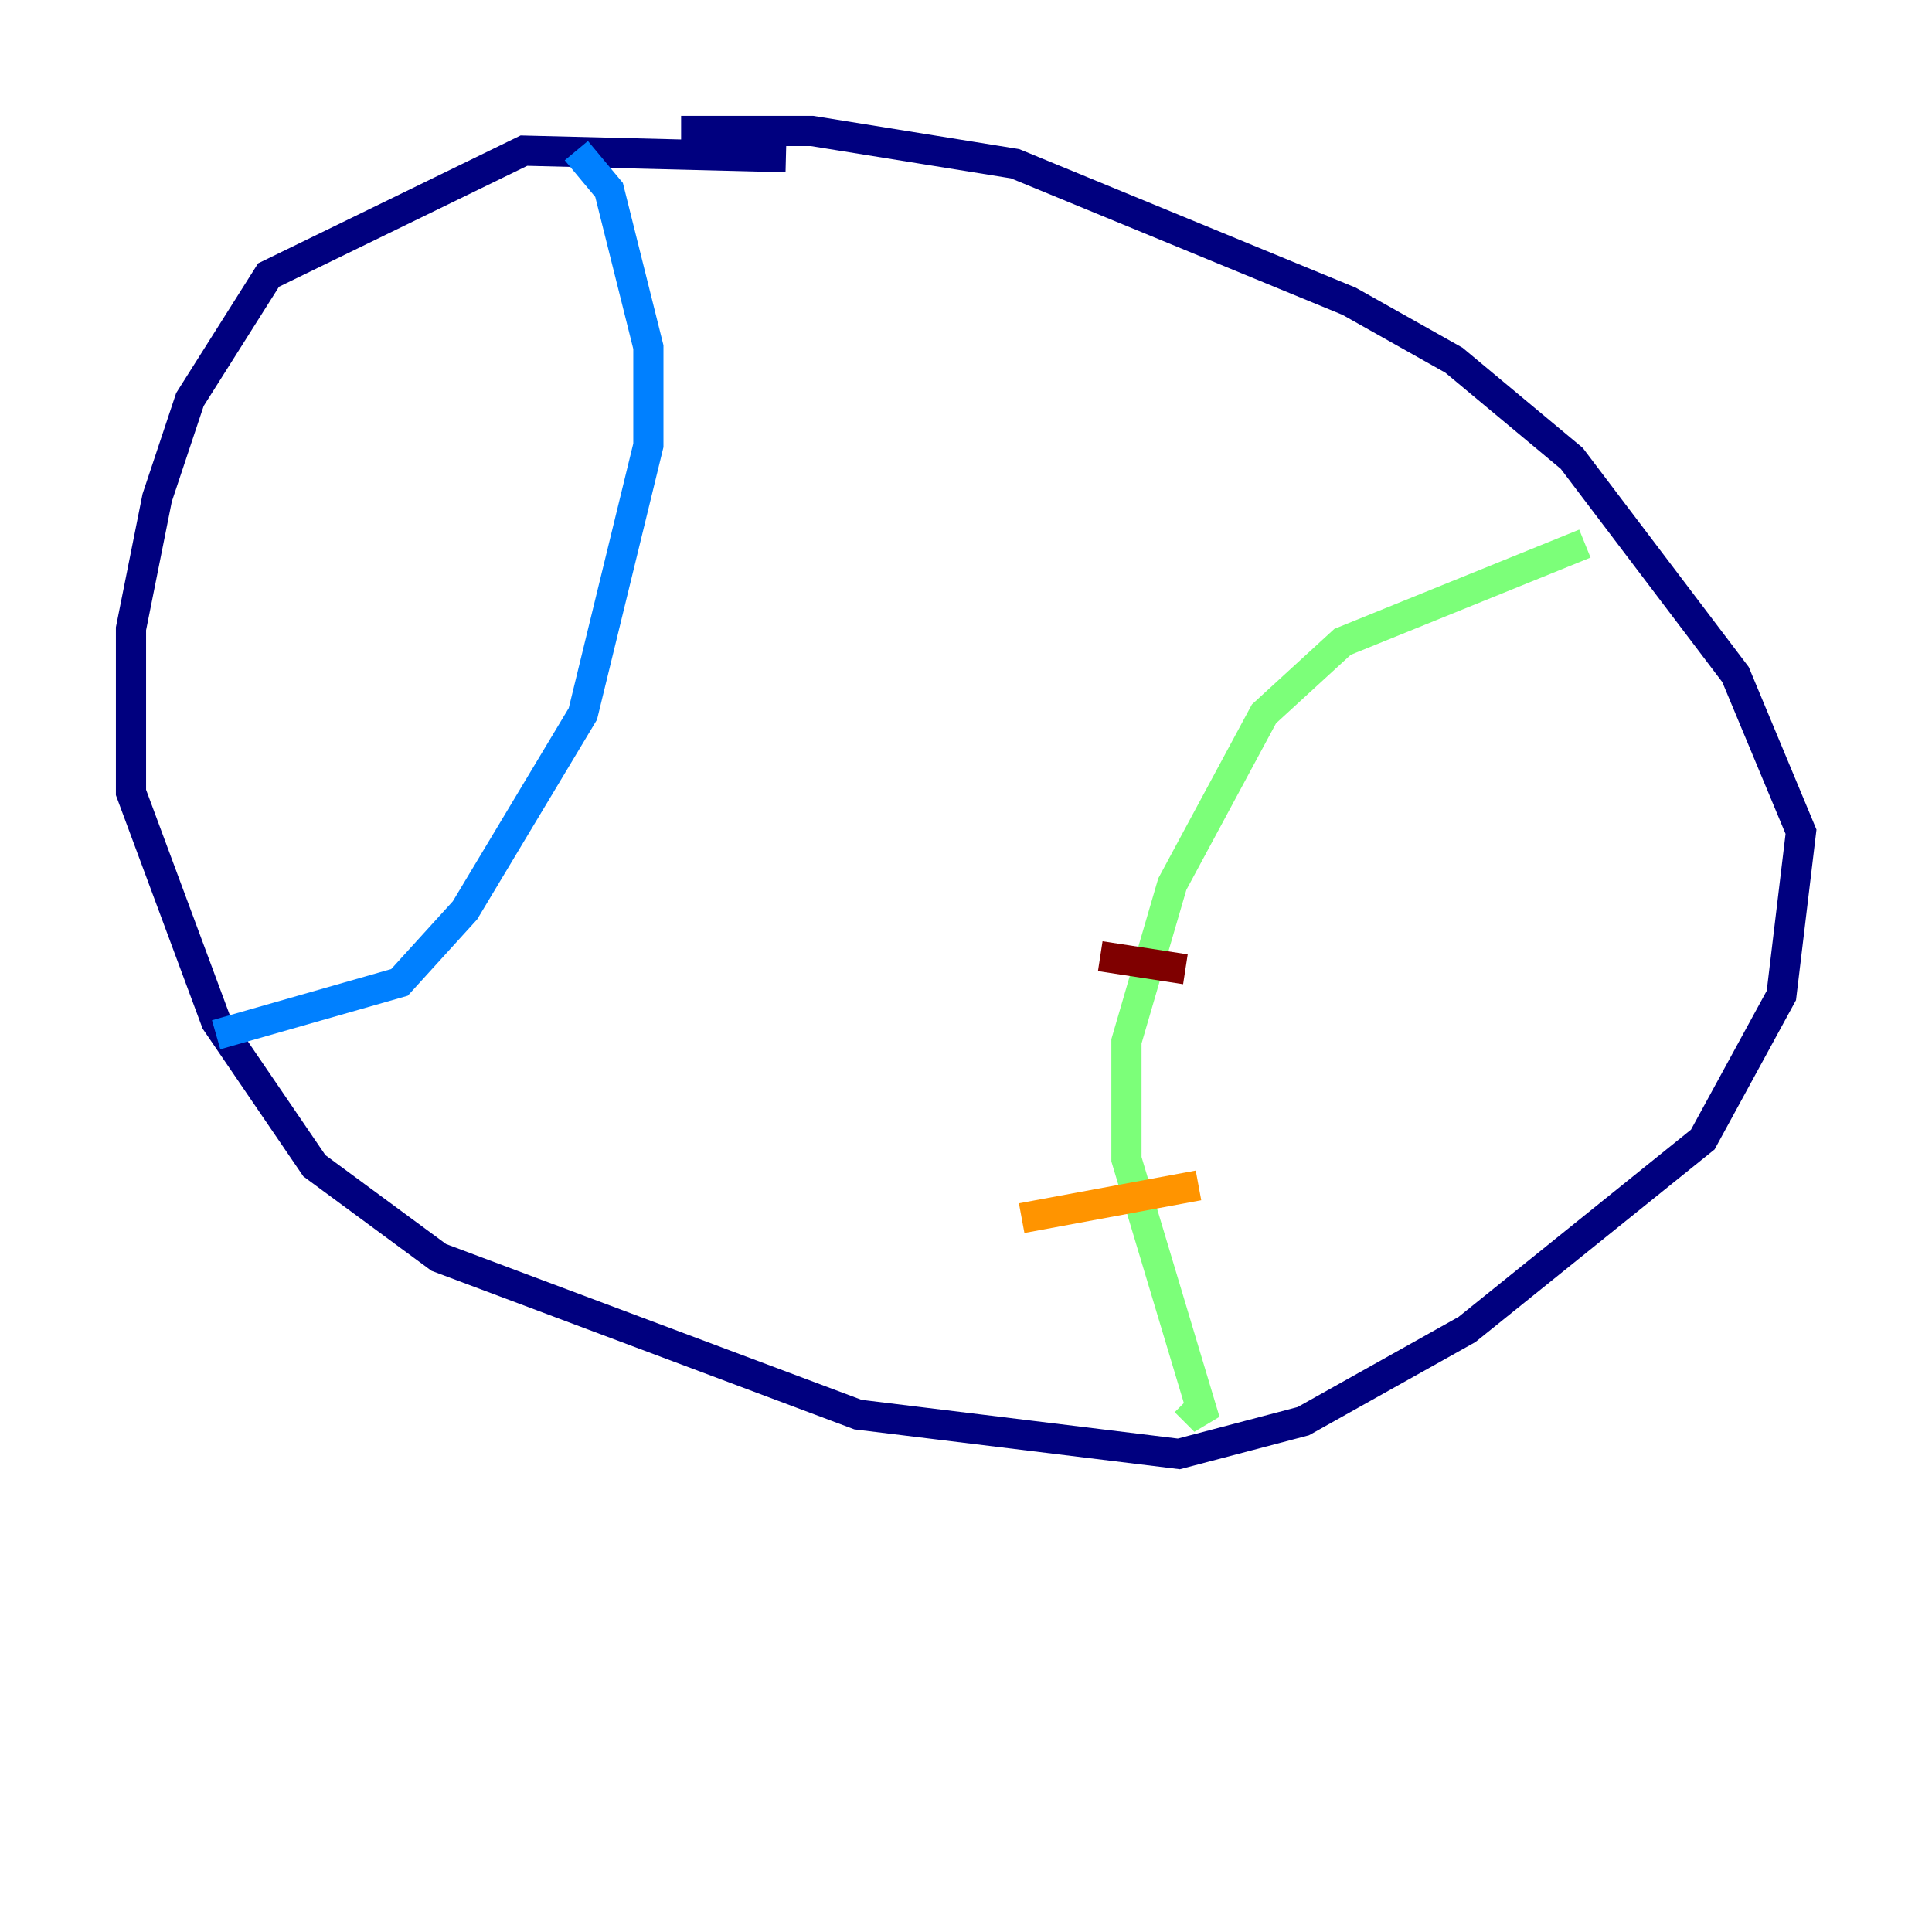<?xml version="1.0" encoding="utf-8" ?>
<svg baseProfile="tiny" height="128" version="1.2" viewBox="0,0,128,128" width="128" xmlns="http://www.w3.org/2000/svg" xmlns:ev="http://www.w3.org/2001/xml-events" xmlns:xlink="http://www.w3.org/1999/xlink"><defs /><polyline fill="none" points="52.068,10.414 34.712,9.98 17.79,18.224 12.583,26.468 10.414,32.976 8.678,41.654 8.678,52.502 14.319,67.688 20.827,77.234 29.071,83.308 56.841,93.722 78.102,96.325 86.346,94.156 97.193,88.081 112.814,75.498 118.02,65.953 119.322,55.105 114.983,44.691 104.136,30.373 96.325,23.864 89.383,19.959 67.254,10.848 53.803,8.678 45.125,8.678" stroke="#00007f" stroke-width="2" /><polyline fill="none" points="38.183,9.98 40.352,12.583 42.956,22.997 42.956,29.505 38.617,47.295 30.807,60.312 26.468,65.085 14.319,68.556" stroke="#0080ff" stroke-width="2" /><polyline fill="none" points="105.003,36.014 88.949,42.522 83.742,47.295 77.668,58.576 74.63,68.99 74.63,76.8 79.837,94.156 78.536,92.854" stroke="#7cff79" stroke-width="2" /><polyline fill="none" points="67.688,80.705 79.403,78.536" stroke="#ff9400" stroke-width="2" /><polyline fill="none" points="72.895,63.349 78.536,64.217" stroke="#7f0000" stroke-width="2" /></svg>